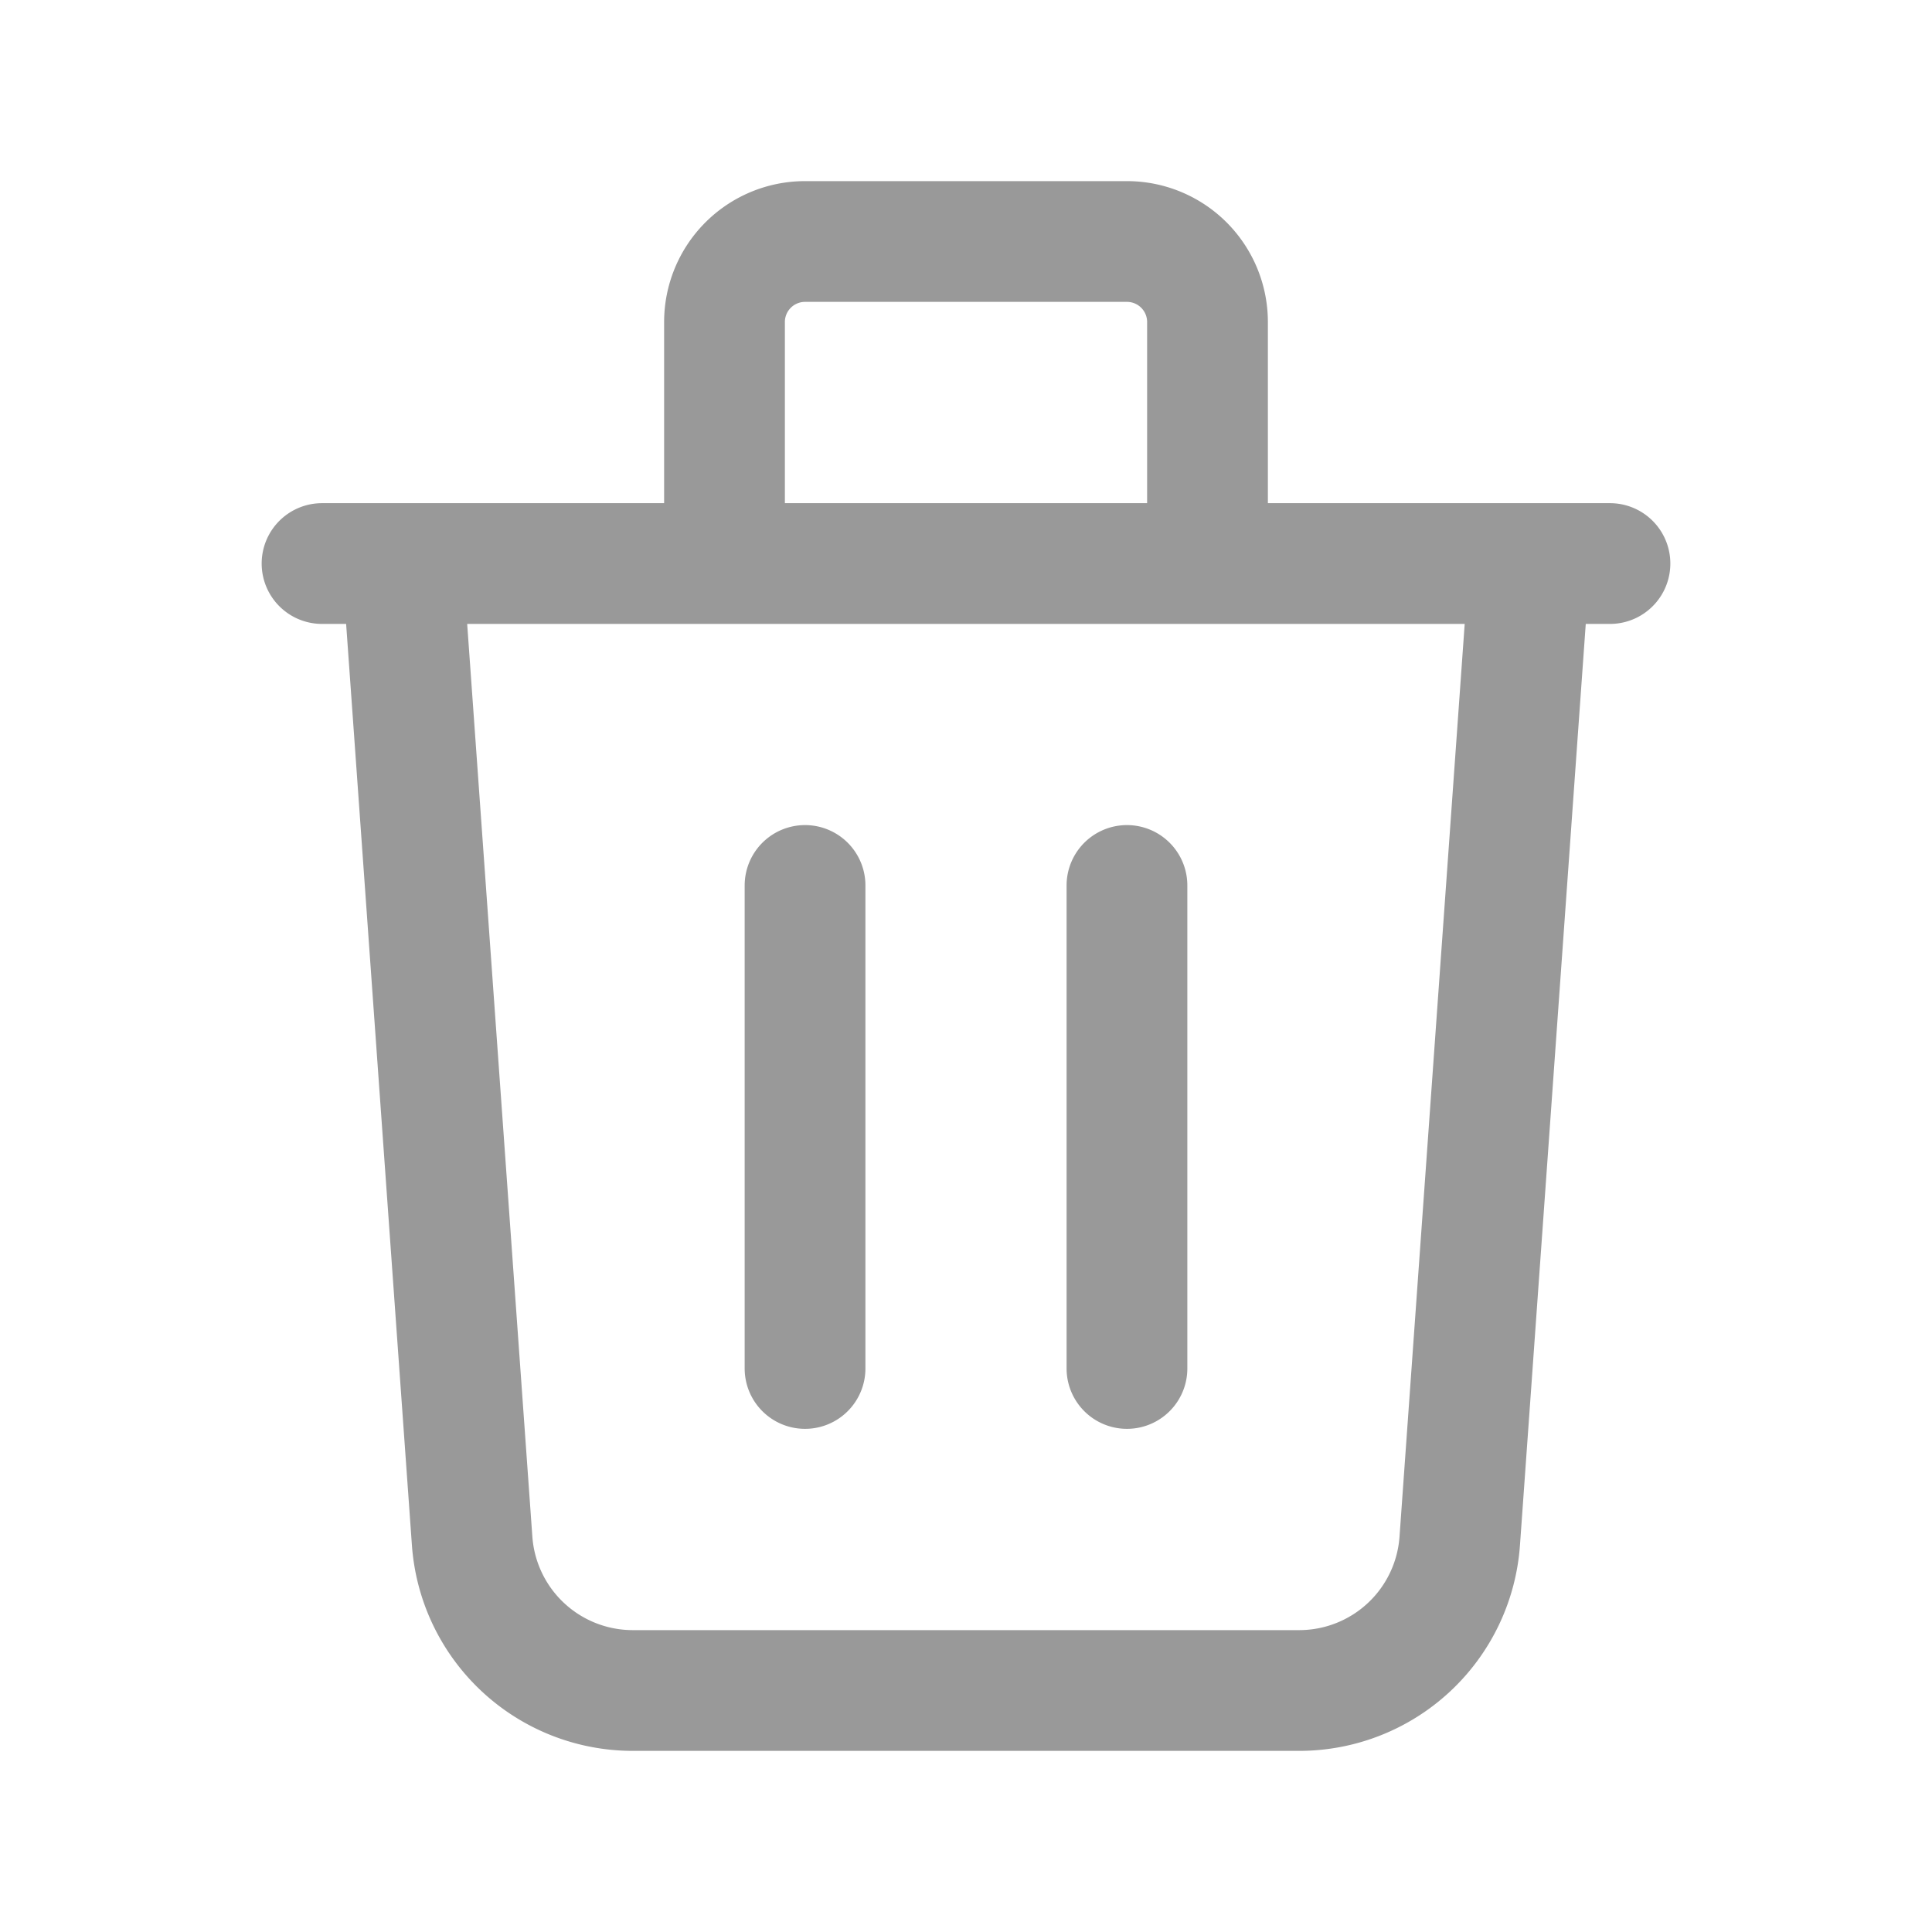 <svg width="16" height="16" fill="none" xmlns="http://www.w3.org/2000/svg">
    <path d="M6.667 7.333v4m2.666-4v4M2.667 4.667h10.666m-.666 0-.578 8.094A1.333 1.333 0 0 1 10.759 14H5.24a1.334 1.334 0 0 1-1.33-1.239l-.578-8.094h9.334zm-2.667 0v-2A.667.667 0 0 0 9.333 2H6.667A.667.667 0 0 0 6 2.667v2h4z" stroke="#999" stroke-linecap="round" stroke-linejoin="round"/>
</svg>
